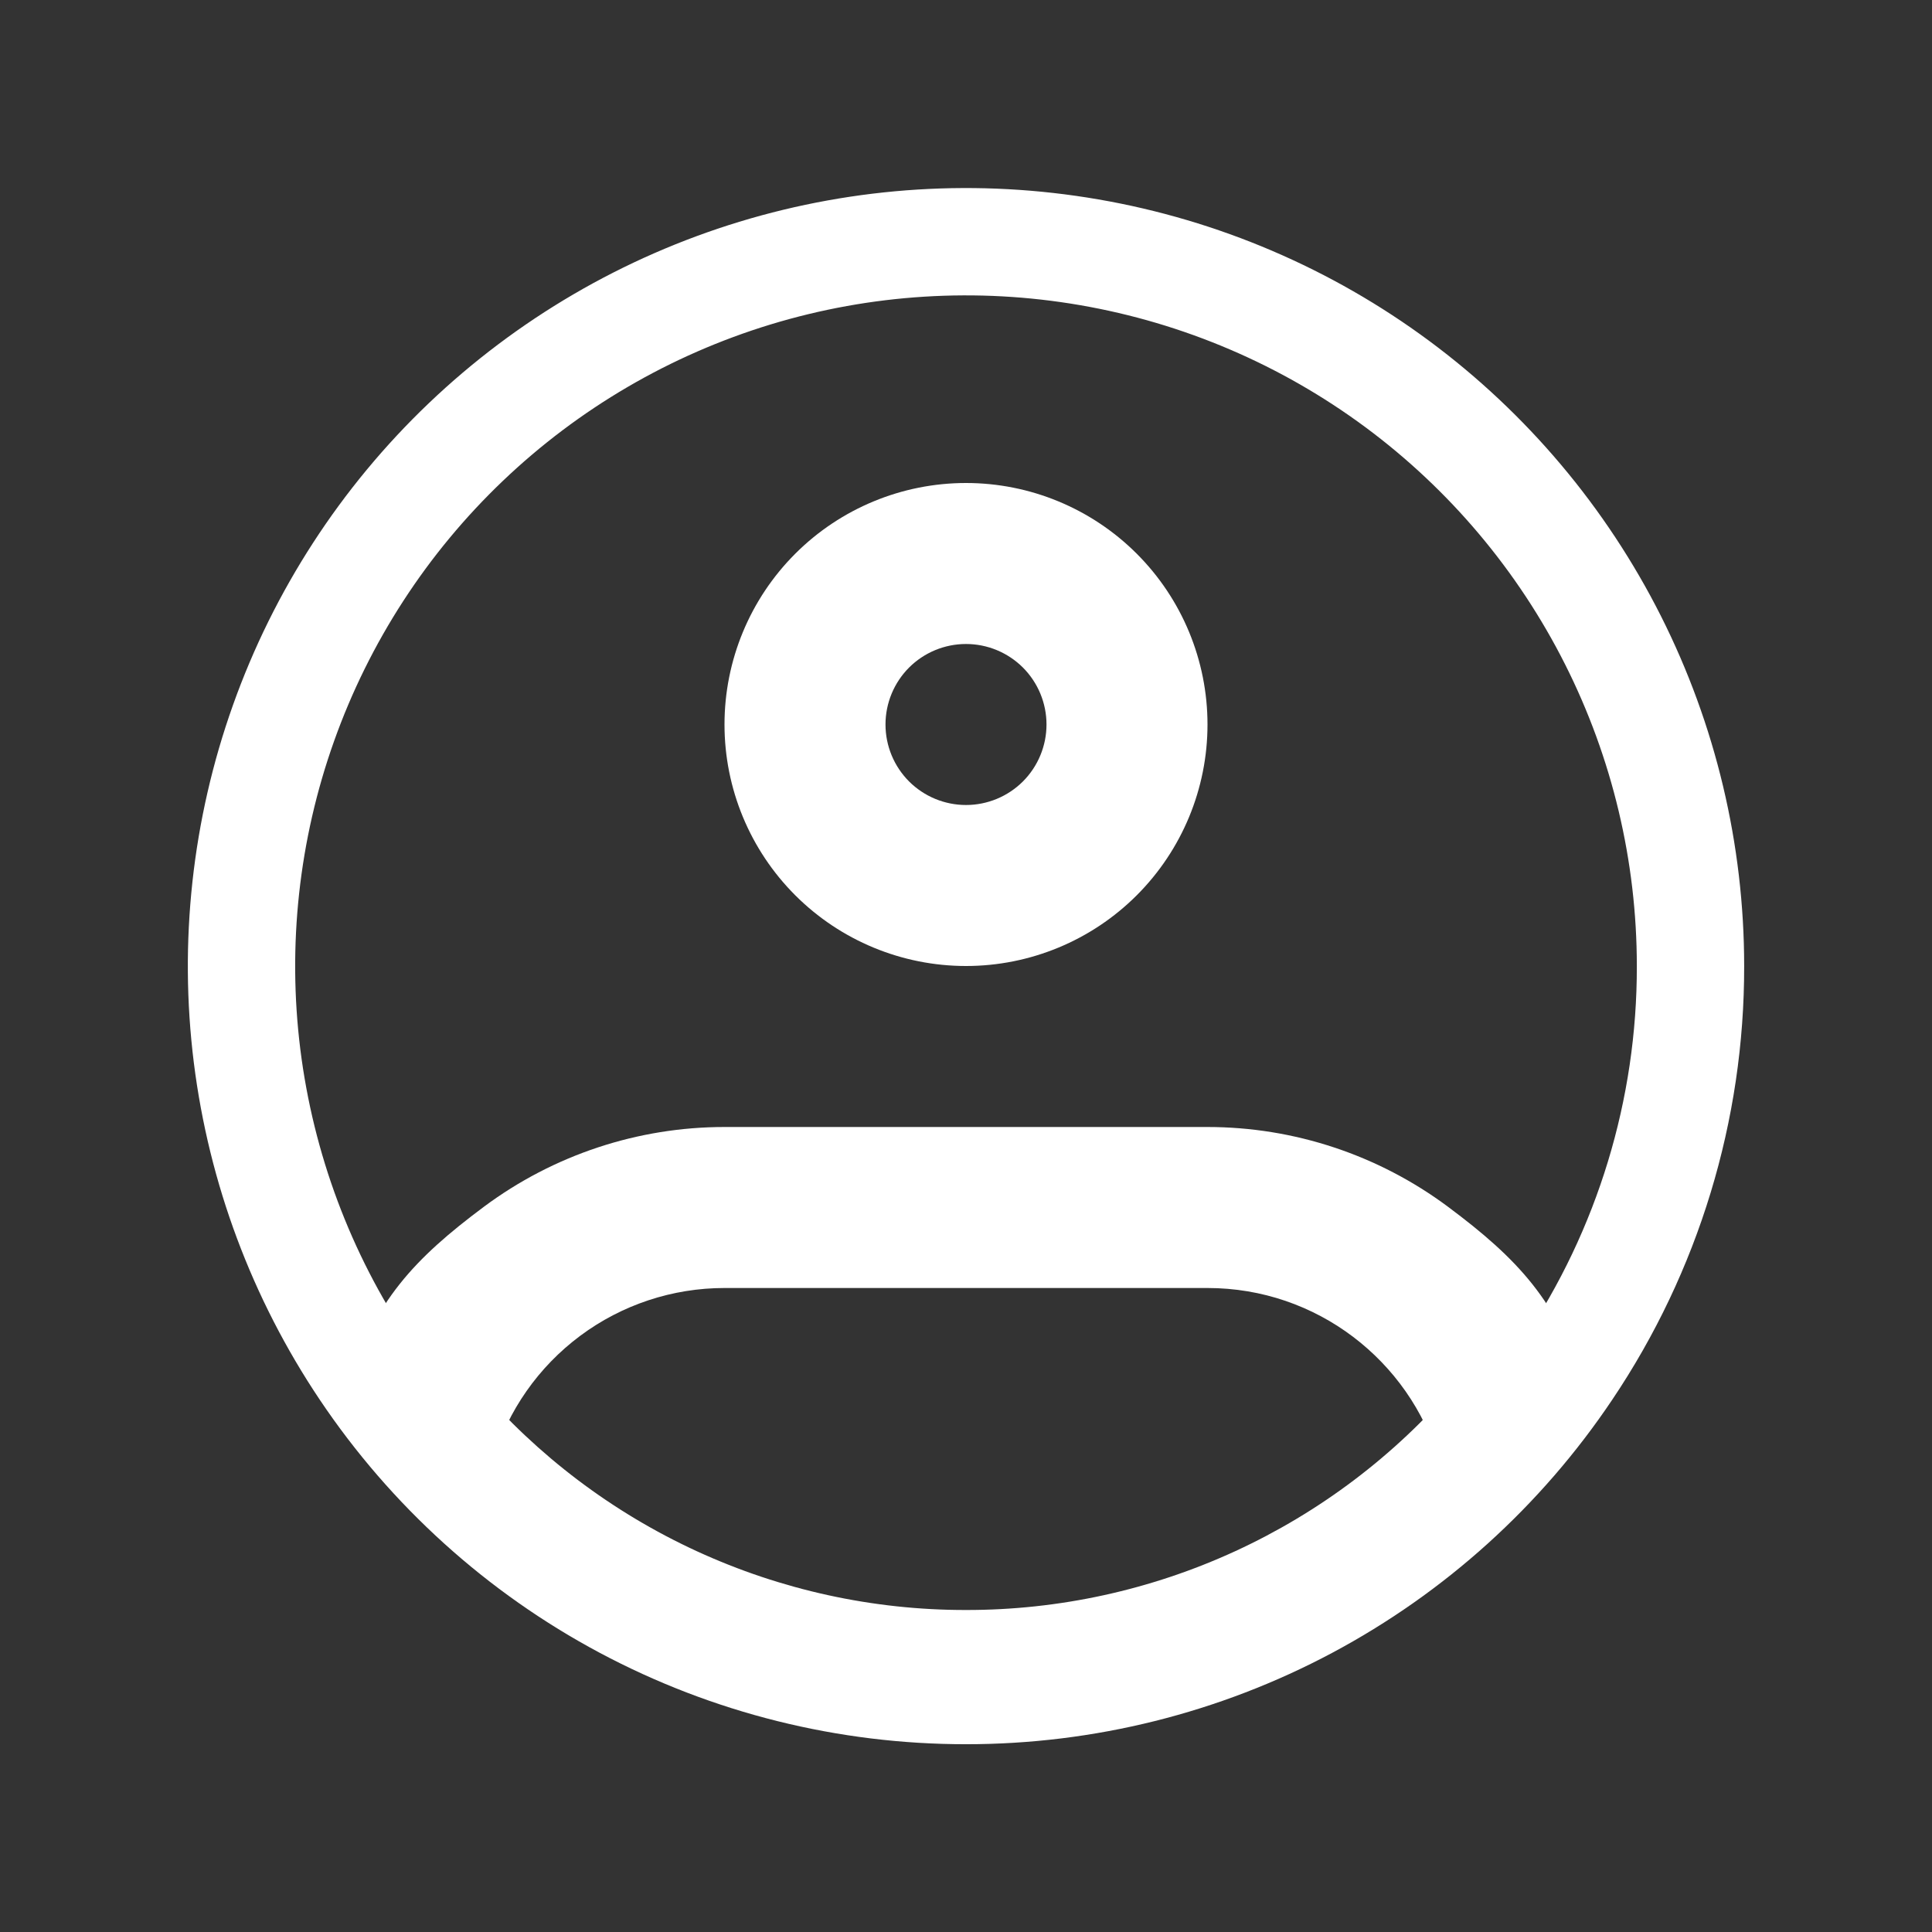 <svg width="36" height="36" viewBox="0 0 36 36" fill="none" xmlns="http://www.w3.org/2000/svg">
<rect x="0" y="0" width="36" height="36" fill="#333333" stroke="none"/>
<path d="M31.5 18.001C31.505 20.681 30.707 23.301 29.211 25.525C27.977 27.365 26.309 28.873 24.353 29.916C22.398 30.958 20.216 31.502 18 31.501C15.784 31.502 13.602 30.958 11.647 29.916C9.691 28.873 8.023 27.365 6.789 25.525C5.614 23.773 4.866 21.771 4.604 19.678C4.343 17.586 4.575 15.461 5.283 13.474C5.99 11.488 7.153 9.694 8.679 8.238C10.205 6.782 12.05 5.704 14.068 5.089C16.085 4.475 18.219 4.342 20.297 4.701C22.375 5.06 24.34 5.9 26.035 7.155C27.73 8.411 29.107 10.046 30.056 11.929C31.005 13.812 31.5 15.892 31.5 18.001Z" stroke="white" stroke-width="2"/>
<path d="M19.5 13.5C19.5 13.898 19.342 14.279 19.061 14.561C18.779 14.842 18.398 15 18 15V18C19.194 18 20.338 17.526 21.182 16.682C22.026 15.838 22.5 14.694 22.5 13.5H19.5ZM18 15C17.602 15 17.221 14.842 16.939 14.561C16.658 14.279 16.5 13.898 16.5 13.5H13.5C13.5 14.694 13.974 15.838 14.818 16.682C15.662 17.526 16.807 18 18 18V15ZM16.5 13.5C16.5 13.102 16.658 12.721 16.939 12.439C17.221 12.158 17.602 12 18 12V9C16.807 9 15.662 9.474 14.818 10.318C13.974 11.162 13.5 12.306 13.5 13.5H16.5ZM18 12C18.398 12 18.779 12.158 19.061 12.439C19.342 12.721 19.5 13.102 19.5 13.5H22.5C22.5 12.306 22.026 11.162 21.182 10.318C20.338 9.474 19.194 9 18 9V12ZM7.749 26.784L6.5 25.808L7.03 26.57L7.749 26.784ZM28.251 26.784L29 27.141L29.5 25.808L28.251 26.784ZM13.5 24H22.5V21H13.5V24ZM13.5 21C11.885 21 10.313 21.521 9.017 22.486C7.722 23.451 6.962 24.26 6.5 25.808L9.186 27.212C9.464 26.283 10.034 25.47 10.811 24.891C11.588 24.312 12.531 24 13.5 24V21ZM18 30C16.268 30.002 14.557 29.628 12.983 28.904C11.41 28.18 10.013 27.124 8.888 25.808L7.03 26.57C8.437 28.215 9.534 29.096 11.5 30C13.466 30.904 16.336 31.632 18.5 31.63L18 30ZM22.5 24C24.535 24 26.259 25.353 26.814 27.213L29.5 25.808C29.038 24.26 28.277 23.452 26.982 22.487C25.687 21.522 24.115 21 22.5 21V24ZM27.113 25.808C25.987 27.124 24.59 28.18 23.017 28.904C21.443 29.628 19.732 30.002 18 30L18.5 31.63C20.664 31.632 22.034 30.904 24 30C25.966 29.096 27.593 28.786 29 27.141L27.113 25.808Z" fill="white"/>
</svg>
